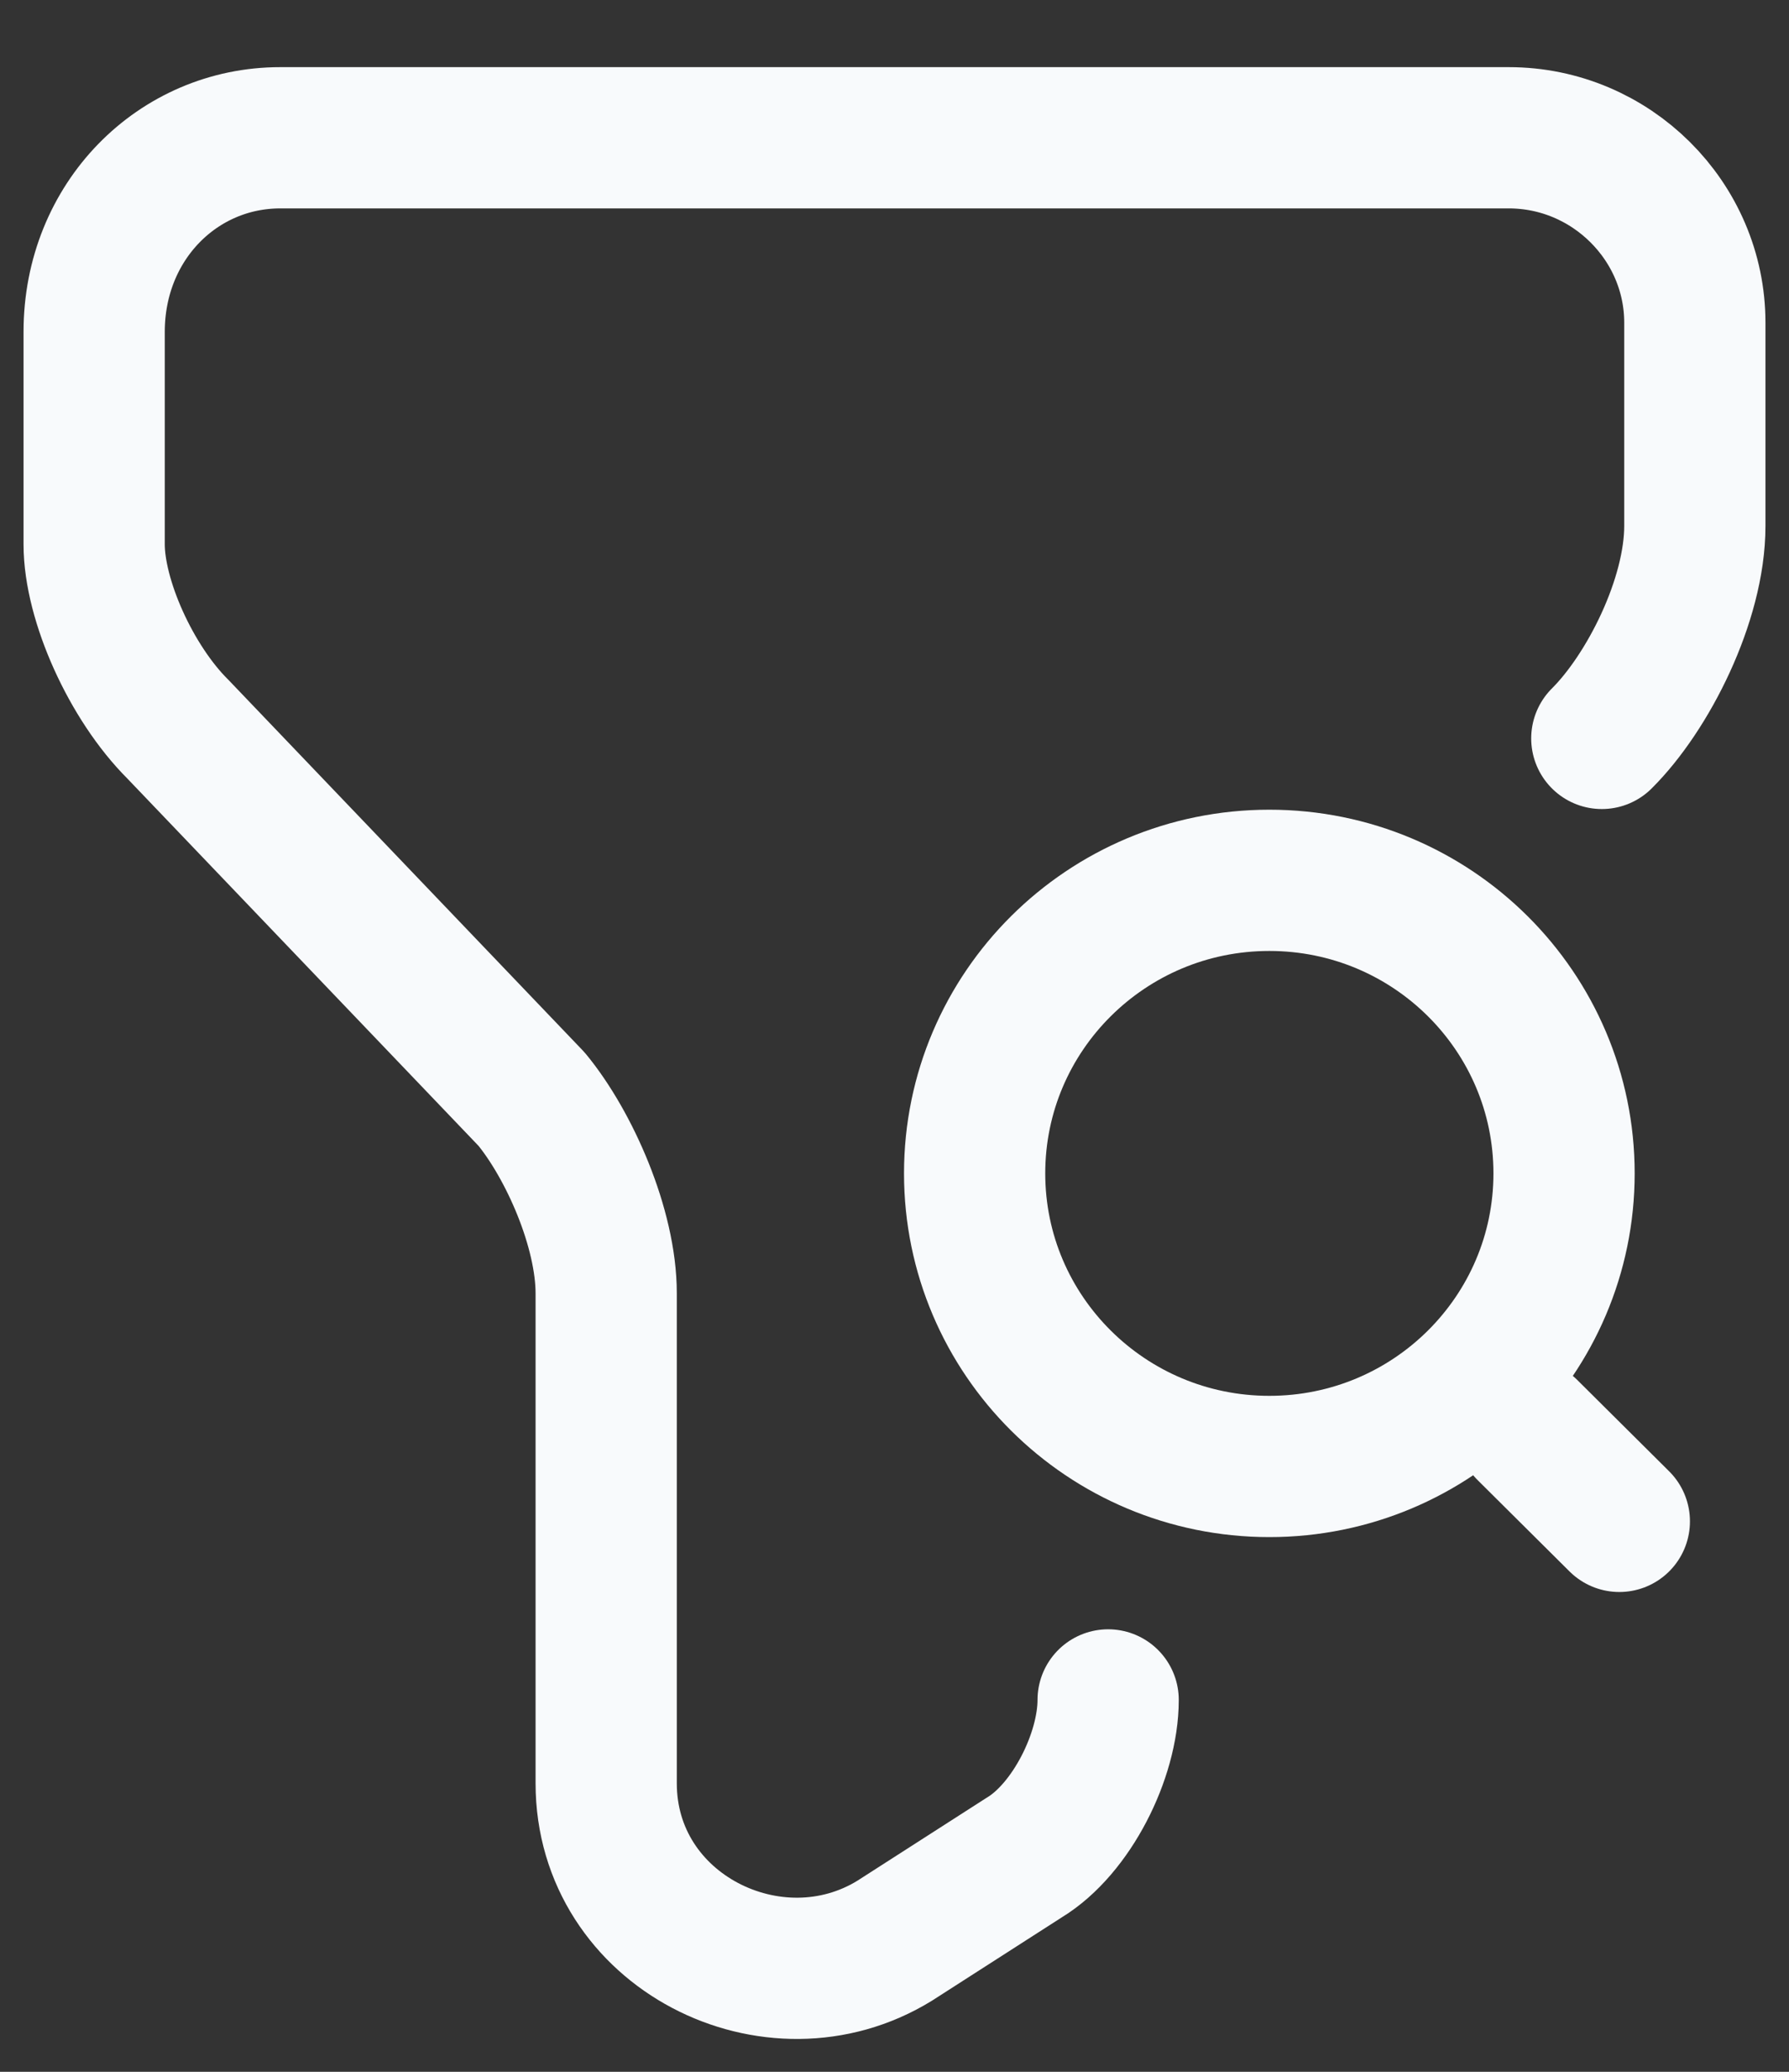 <svg width="19" height="22" viewBox="0 0 19 22" fill="none" xmlns="http://www.w3.org/2000/svg">
<rect x="0" y="0" width="19" height="22" fill="#333333" stroke="none"/>
<path d="M11.769 18.051C11.769 18.645 11.378 19.422 10.879 19.724L9.5 20.609C8.219 21.396 6.438 20.511 6.438 18.936V13.734C6.438 13.044 6.047 12.159 5.646 11.672L1.89 7.744C1.391 7.248 1 6.373 1 5.78V3.524C1 2.348 1.89 1.463 2.976 1.463H16.024C17.11 1.463 18 2.348 18 3.427V5.585C18 6.373 17.501 7.355 17.012 7.841" stroke="#F8FAFC" stroke-width="1.5" stroke-miterlimit="10" stroke-linecap="round" stroke-linejoin="round"/>
<path d="M13.481 15.572C15.21 15.572 16.611 14.178 16.611 12.46C16.611 10.742 15.21 9.348 13.481 9.348C11.752 9.348 10.351 10.742 10.351 12.46C10.351 14.178 11.752 15.572 13.481 15.572Z" stroke="#F8FAFC" stroke-width="1.5" stroke-linecap="round" stroke-linejoin="round"/>
<path d="M17.198 16.155L16.22 15.183" stroke="#F8FAFC" stroke-width="1.5" stroke-linecap="round" stroke-linejoin="round"/>
</svg>
